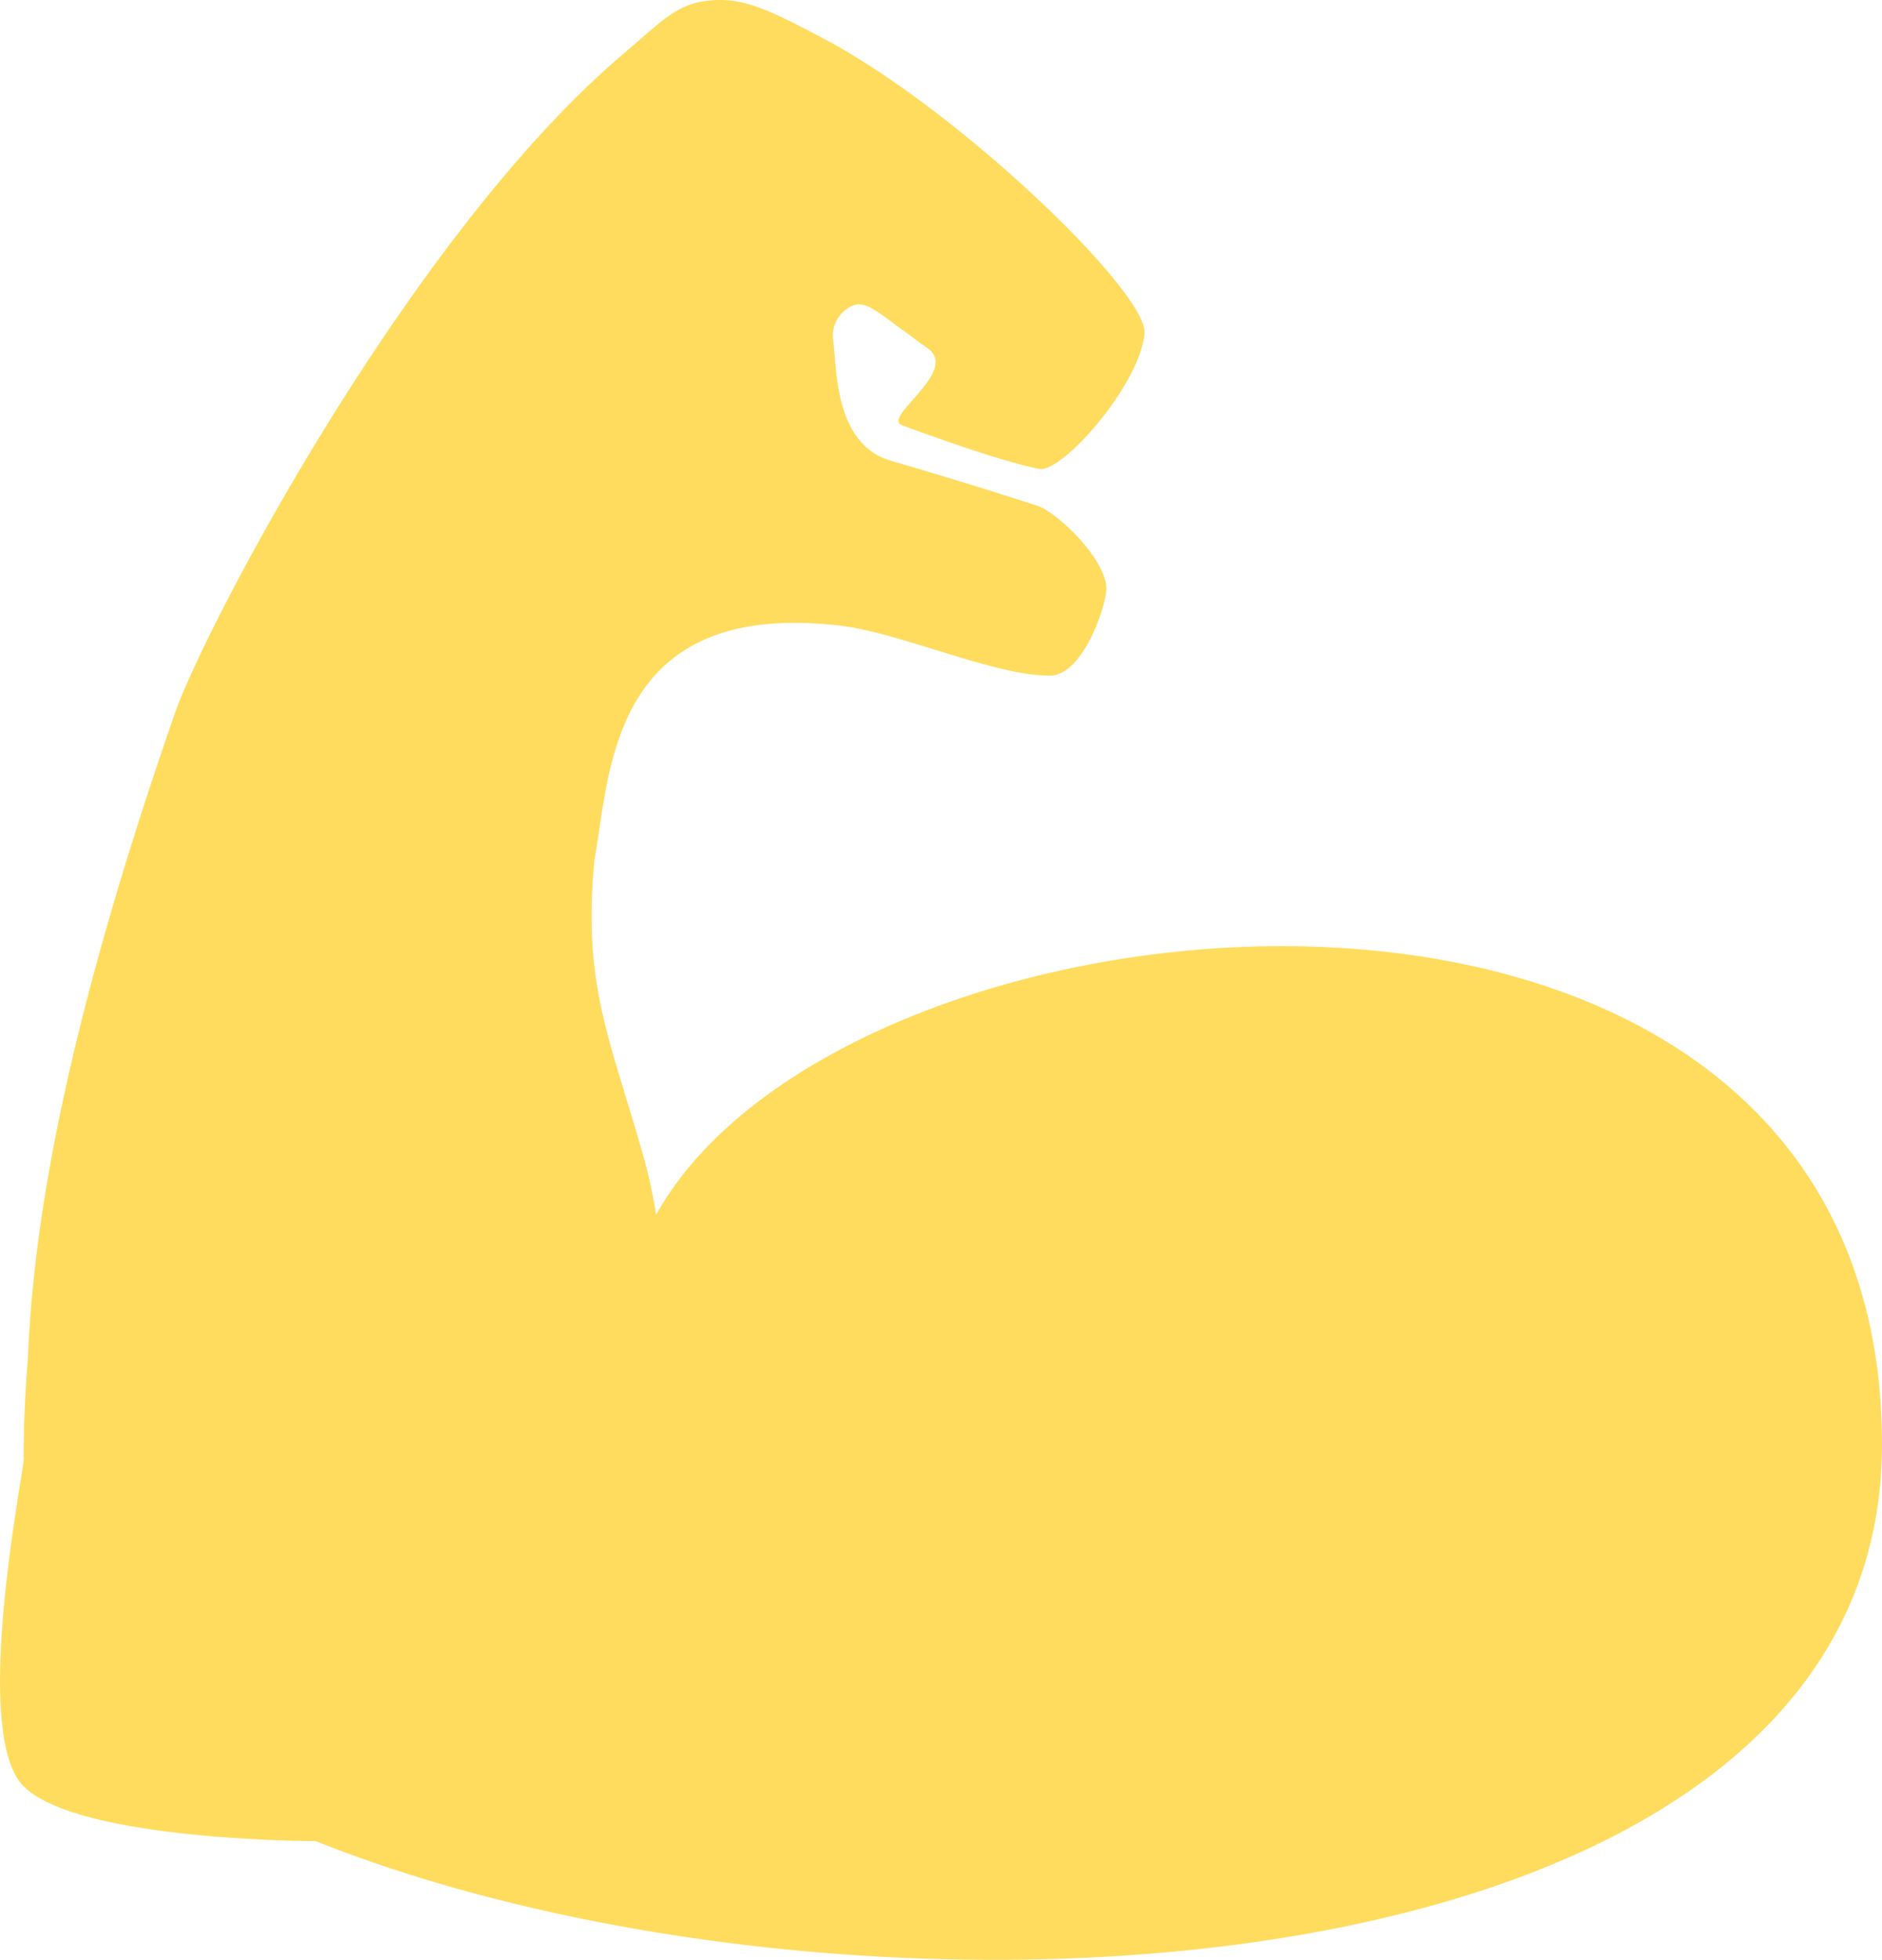 <svg xmlns="http://www.w3.org/2000/svg" width="23.061" height="24" viewBox="0.837 0.137 23.061 24"><path d="M8.876 15.01a6.175 6.175 0 0 0-.138-.653c-.417-1.493-.766-2.125-.617-3.69.195-1.065.184-3.2 3.012-2.868.747.088 1.91.623 2.576.611.38-.006.658-.777.683-1.034.034-.353-.581-.954-.839-1.044a63.386 63.386 0 0 0-1.8-.553c-.699-.202-.662-1.146-.707-1.481a.401.401 0 0 1 .198-.398c.14-.083.252-.005.389.084l.594.436c.334.286-.587.833-.338.924 0 0 1.18.443 1.685.535.276.05 1.232-1.027 1.287-1.66.044-.497-2.282-2.742-3.941-3.614C10.337.298 9.995.12 9.61.138 9.153.16 9.008.341 8.437.83c-2.584 2.211-5.093 6.992-5.46 8.05-1.51 4.341-1.745 6.628-1.8 7.92-.032.396-.05.79-.05 1.18.043 0-.672 3.36 0 4.032.672.671 3.578.671 3.578.671 6.718 2.68 19.193 1.98 19.193-4.859 0-8.177-12.638-7.092-15.02-2.813Z" fill="#ffdc5d" fill-rule="evenodd" data-name="Path 2998"/></svg>